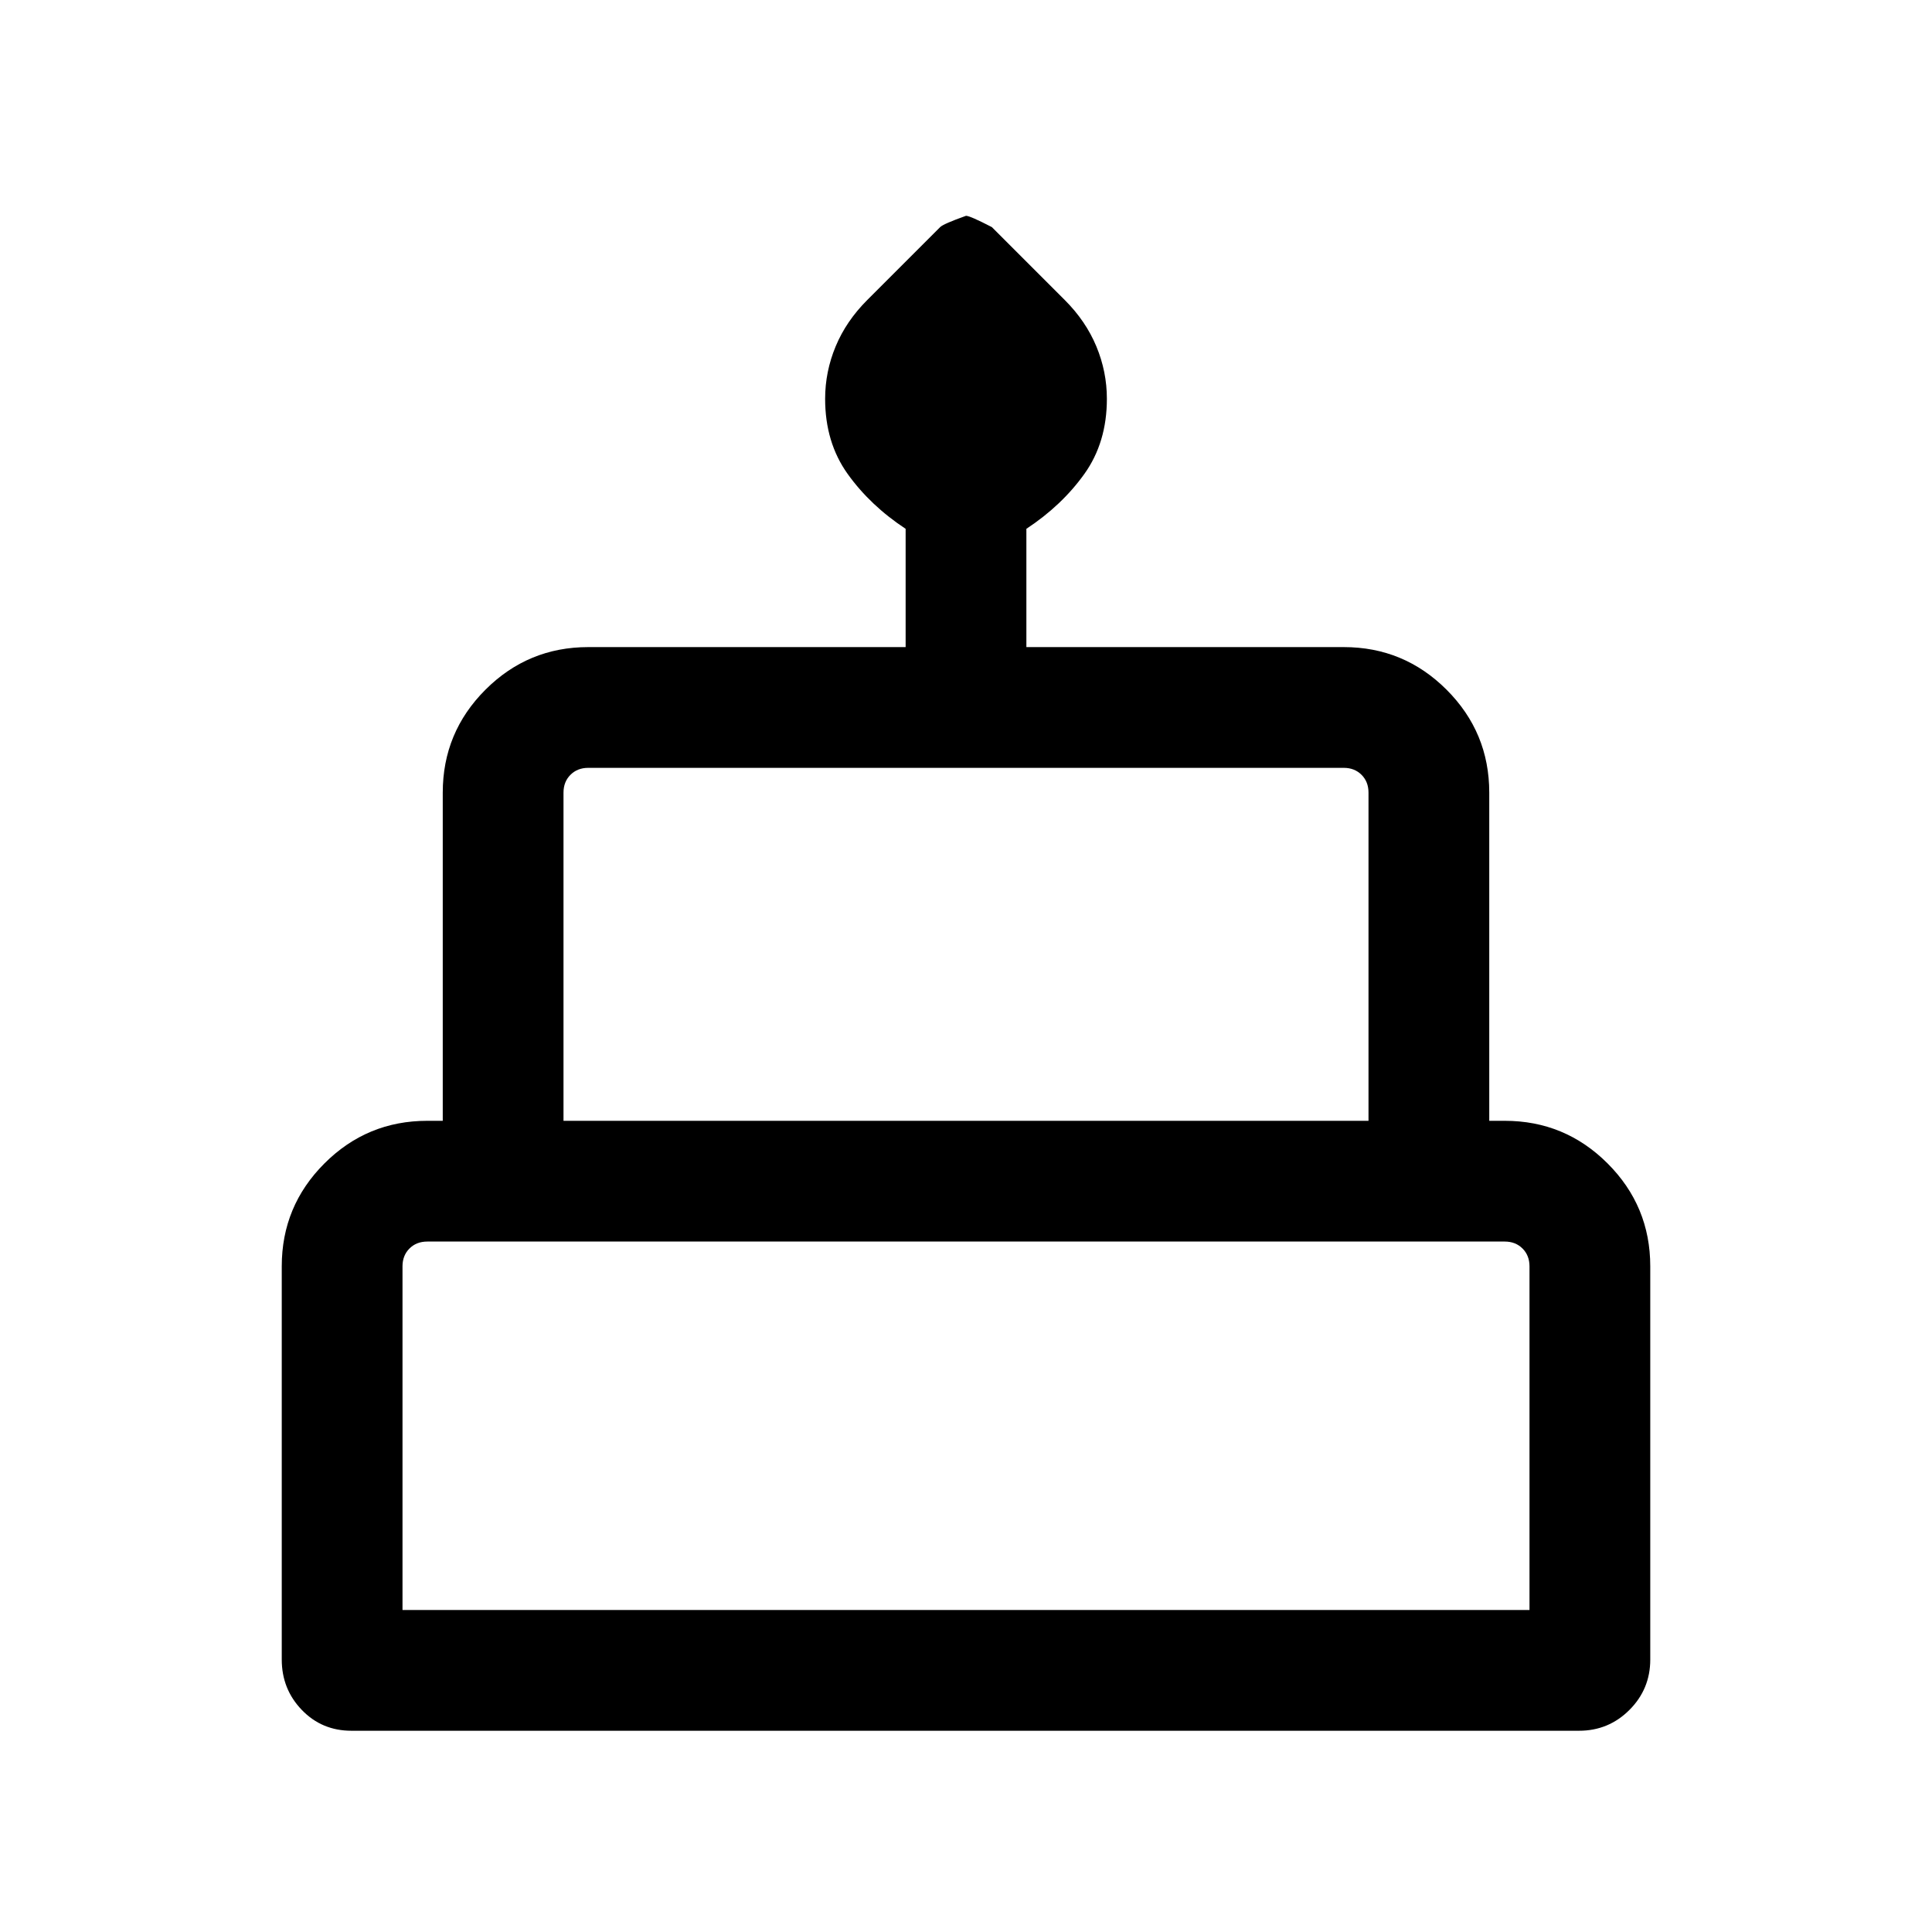 <svg xmlns="http://www.w3.org/2000/svg" height="24" viewBox="0 -960 960 960" width="24"><path d="M174.616-100.001q-14.692 0-24.653-10.347-9.962-10.346-9.962-25.038V-330.77q0-29.923 21.193-51.115 21.192-21.192 51.115-21.192h7.692v-163.077q0-29.923 21.193-51.115 21.192-21.192 51.115-21.192h157.692v-58.77q-17.616-11.615-28.808-27.269-11.192-15.654-11.192-37.346 0-13.461 5.23-26.038 5.231-12.577 15.693-23.038l36.23-36.23q1.615-1.616 12.846-5.616 2 0 12.846 5.616l36.23 36.23q10.462 10.461 15.693 23.038 5.23 12.577 5.23 26.038 0 21.692-11.192 37.346-11.192 15.654-28.808 27.269v58.77h157.692q29.923 0 51.115 21.192 21.193 21.192 21.193 51.115v163.077h7.692q29.923 0 51.115 21.192 21.193 21.192 21.193 51.115v195.384q0 14.692-10.347 25.038-10.346 10.347-25.038 10.347H174.616ZM280-403.077h400v-163.077q0-5.385-3.462-8.847-3.462-3.462-8.847-3.462H292.309q-5.385 0-8.847 3.462-3.462 3.462-3.462 8.847v163.077ZM200-160h560v-170.77q0-5.385-3.462-8.847-3.462-3.462-8.847-3.462H212.309q-5.385 0-8.847 3.462Q200-336.155 200-330.77V-160Zm80-243.077h400-400ZM200-160H760 200Zm539.999-243.077H220.001h519.998Z"/></svg>
